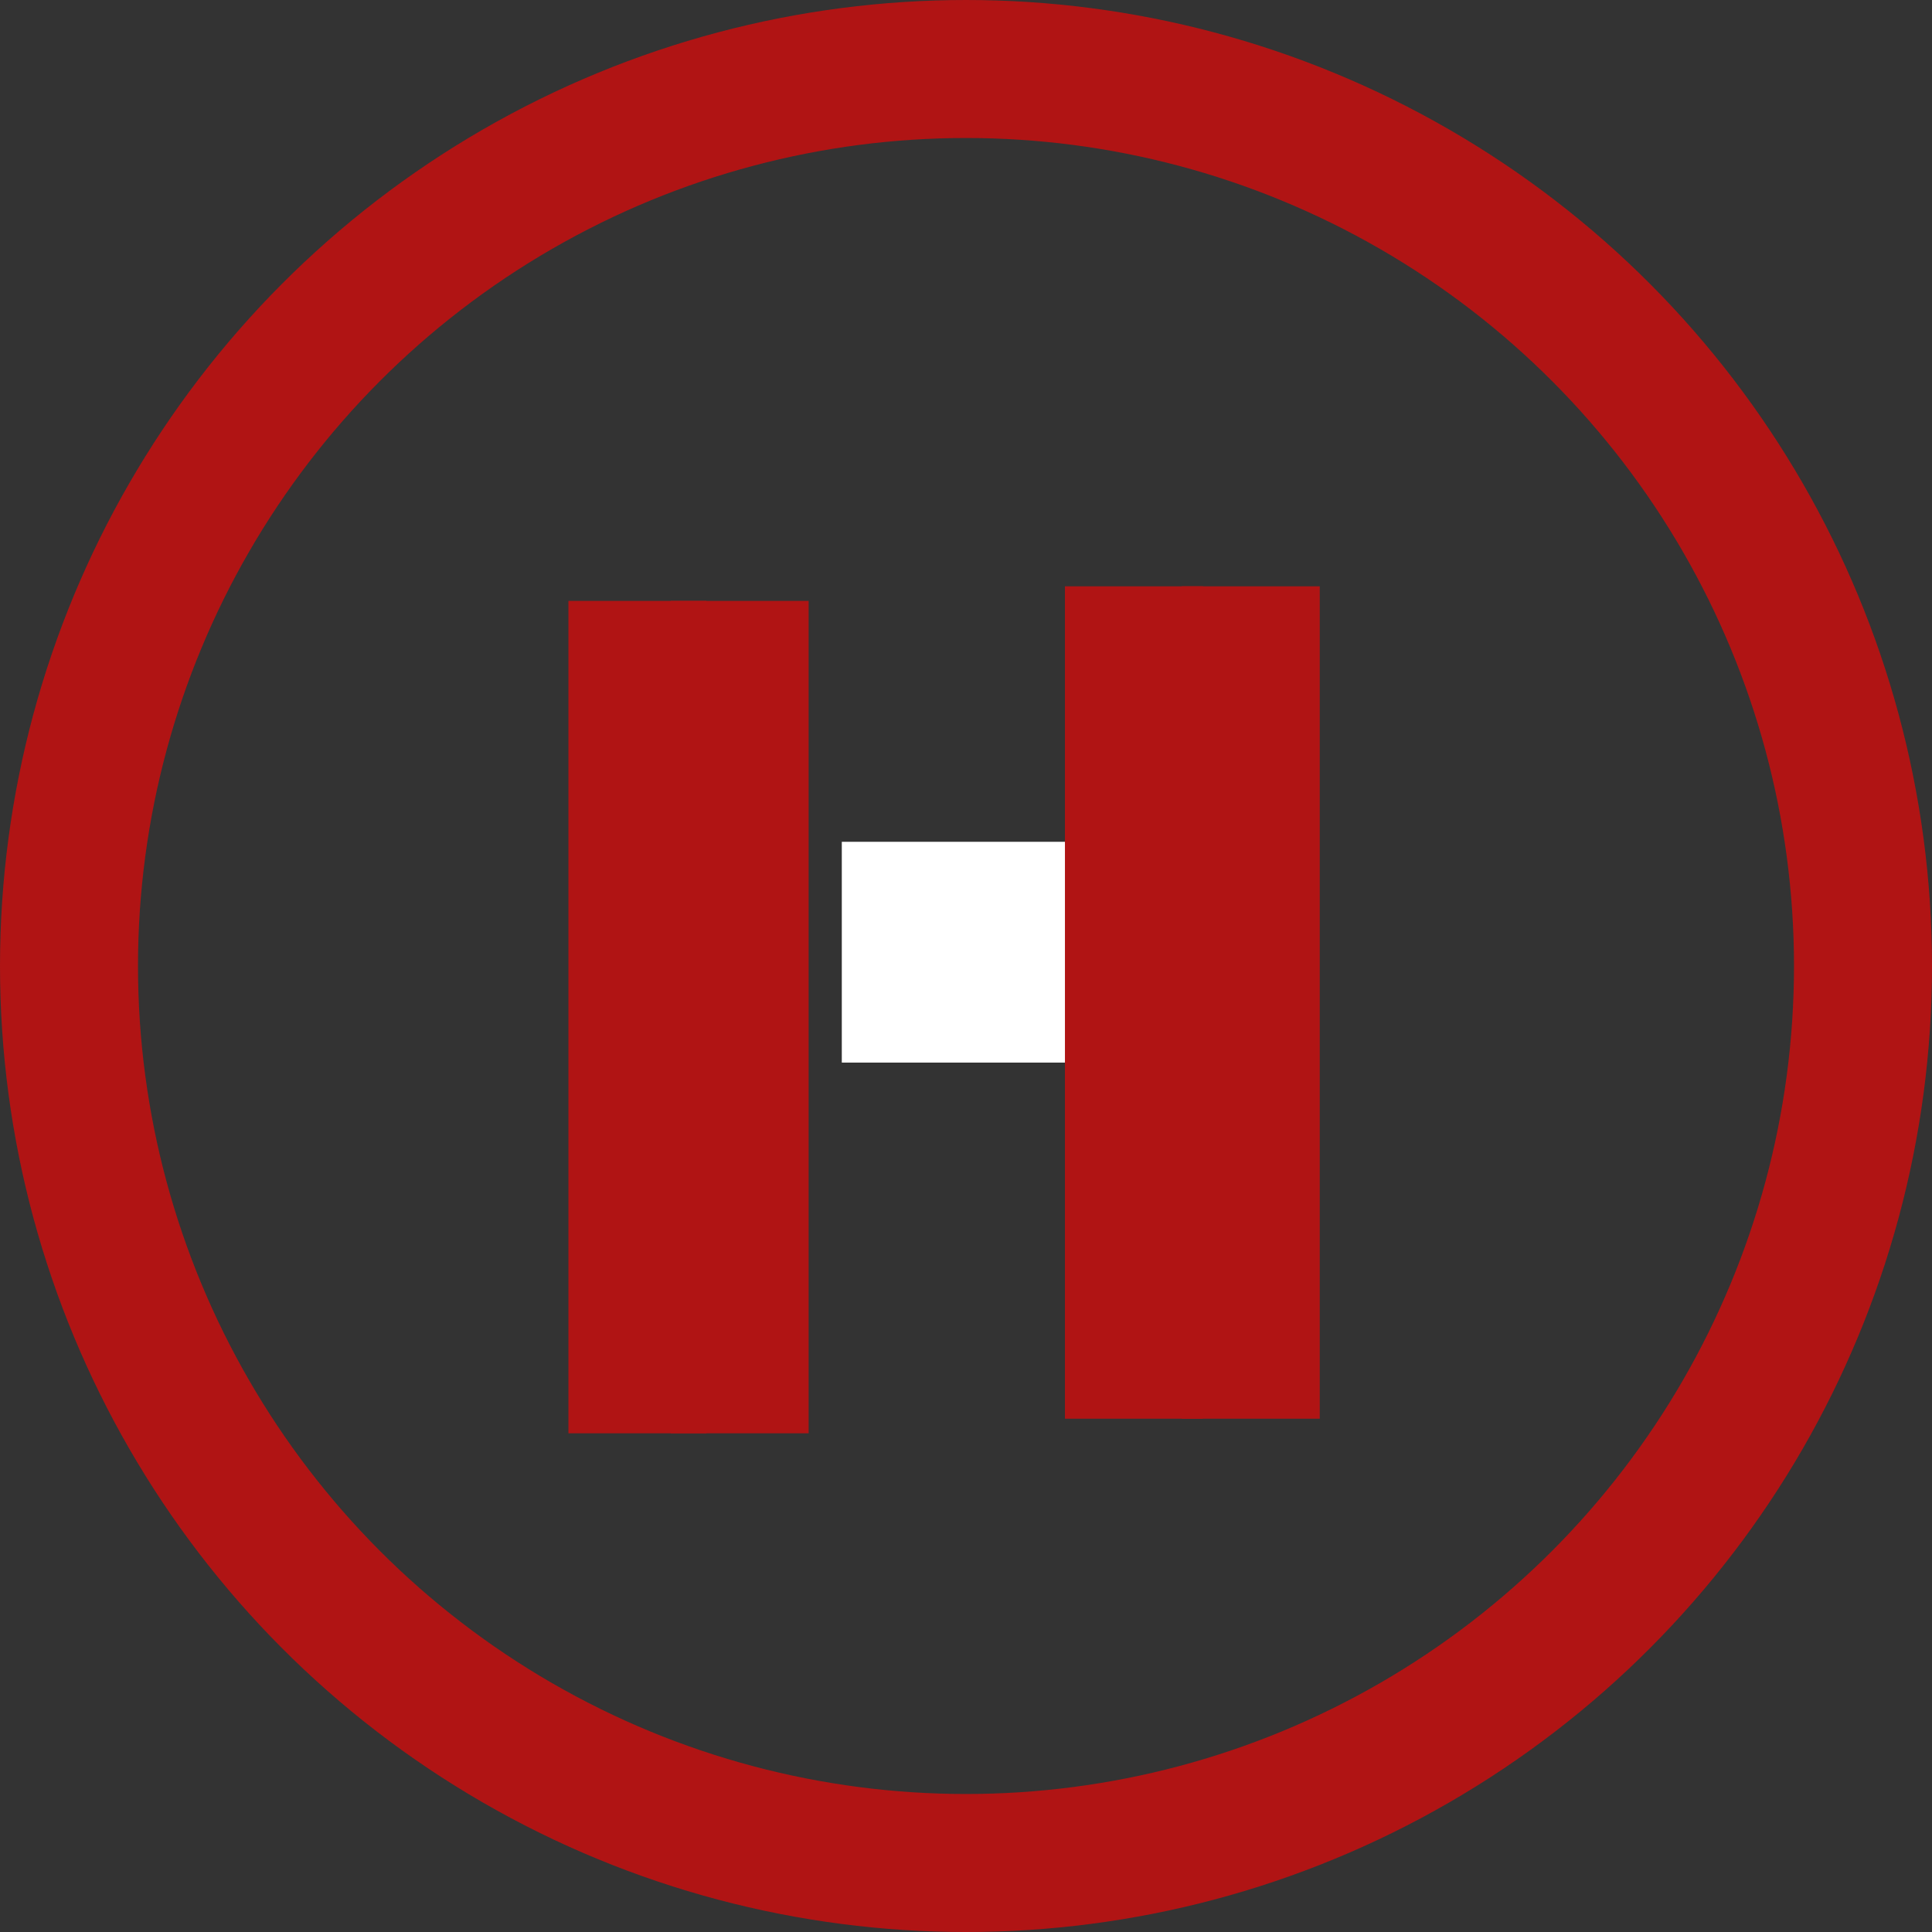 <svg xmlns="http://www.w3.org/2000/svg" width="70" height="70" fill="none"><rect width="100%" height="100%" fill="#333333" stroke="none"/><rect id="backgroundrect" width="100%" height="100%" x="0" y="0" fill="none" stroke="none"/>

<g class="currentLayer" style=""><title>Layer 1</title><circle cx="35" cy="35" r="32.5" stroke="#B01414" stroke-width="5" id="svg_1"/><rect fill="#e84141" stroke="white" stroke-width="5" stroke-dashoffset="" fill-rule="nonzero" id="svg_6" x="33" y="33" width="6" height="3" style="color: rgb(0, 0, 0);" class="selected"/><path fill="" fill-opacity="1" stroke="#B01414" stroke-opacity="1" stroke-width="5" stroke-dasharray="none" stroke-linejoin="miter" stroke-linecap="butt" stroke-dashoffset="" fill-rule="nonzero" opacity="1" marker-start="" marker-mid="" marker-end="" d="M23.095,21.772L23.095,51.931" id="svg_2"/><path fill="" fill-opacity="1" stroke="#B01414" stroke-opacity="1" stroke-width="5" stroke-dasharray="none" stroke-linejoin="miter" stroke-linecap="butt" stroke-dashoffset="" fill-rule="nonzero" opacity="1" marker-start="" marker-mid="" marker-end="" d="M45.317,21.243L45.317,51.402" id="svg_4"/><path fill="" fill-opacity="1" stroke="#B01414" stroke-opacity="1" stroke-width="5" stroke-dasharray="none" stroke-linejoin="miter" stroke-linecap="butt" stroke-dashoffset="" fill-rule="nonzero" opacity="1" marker-start="" marker-mid="" marker-end="" d="M26.799,21.772L26.799,51.931" id="svg_3"/><path fill="" fill-opacity="1" stroke="#B01414" stroke-opacity="1" stroke-width="5" stroke-dasharray="none" stroke-linejoin="miter" stroke-linecap="butt" stroke-dashoffset="" fill-rule="nonzero" opacity="1" marker-start="" marker-mid="" marker-end="" d="M41.085,51.402L41.085,21.243" id="svg_5"/></g></svg>
